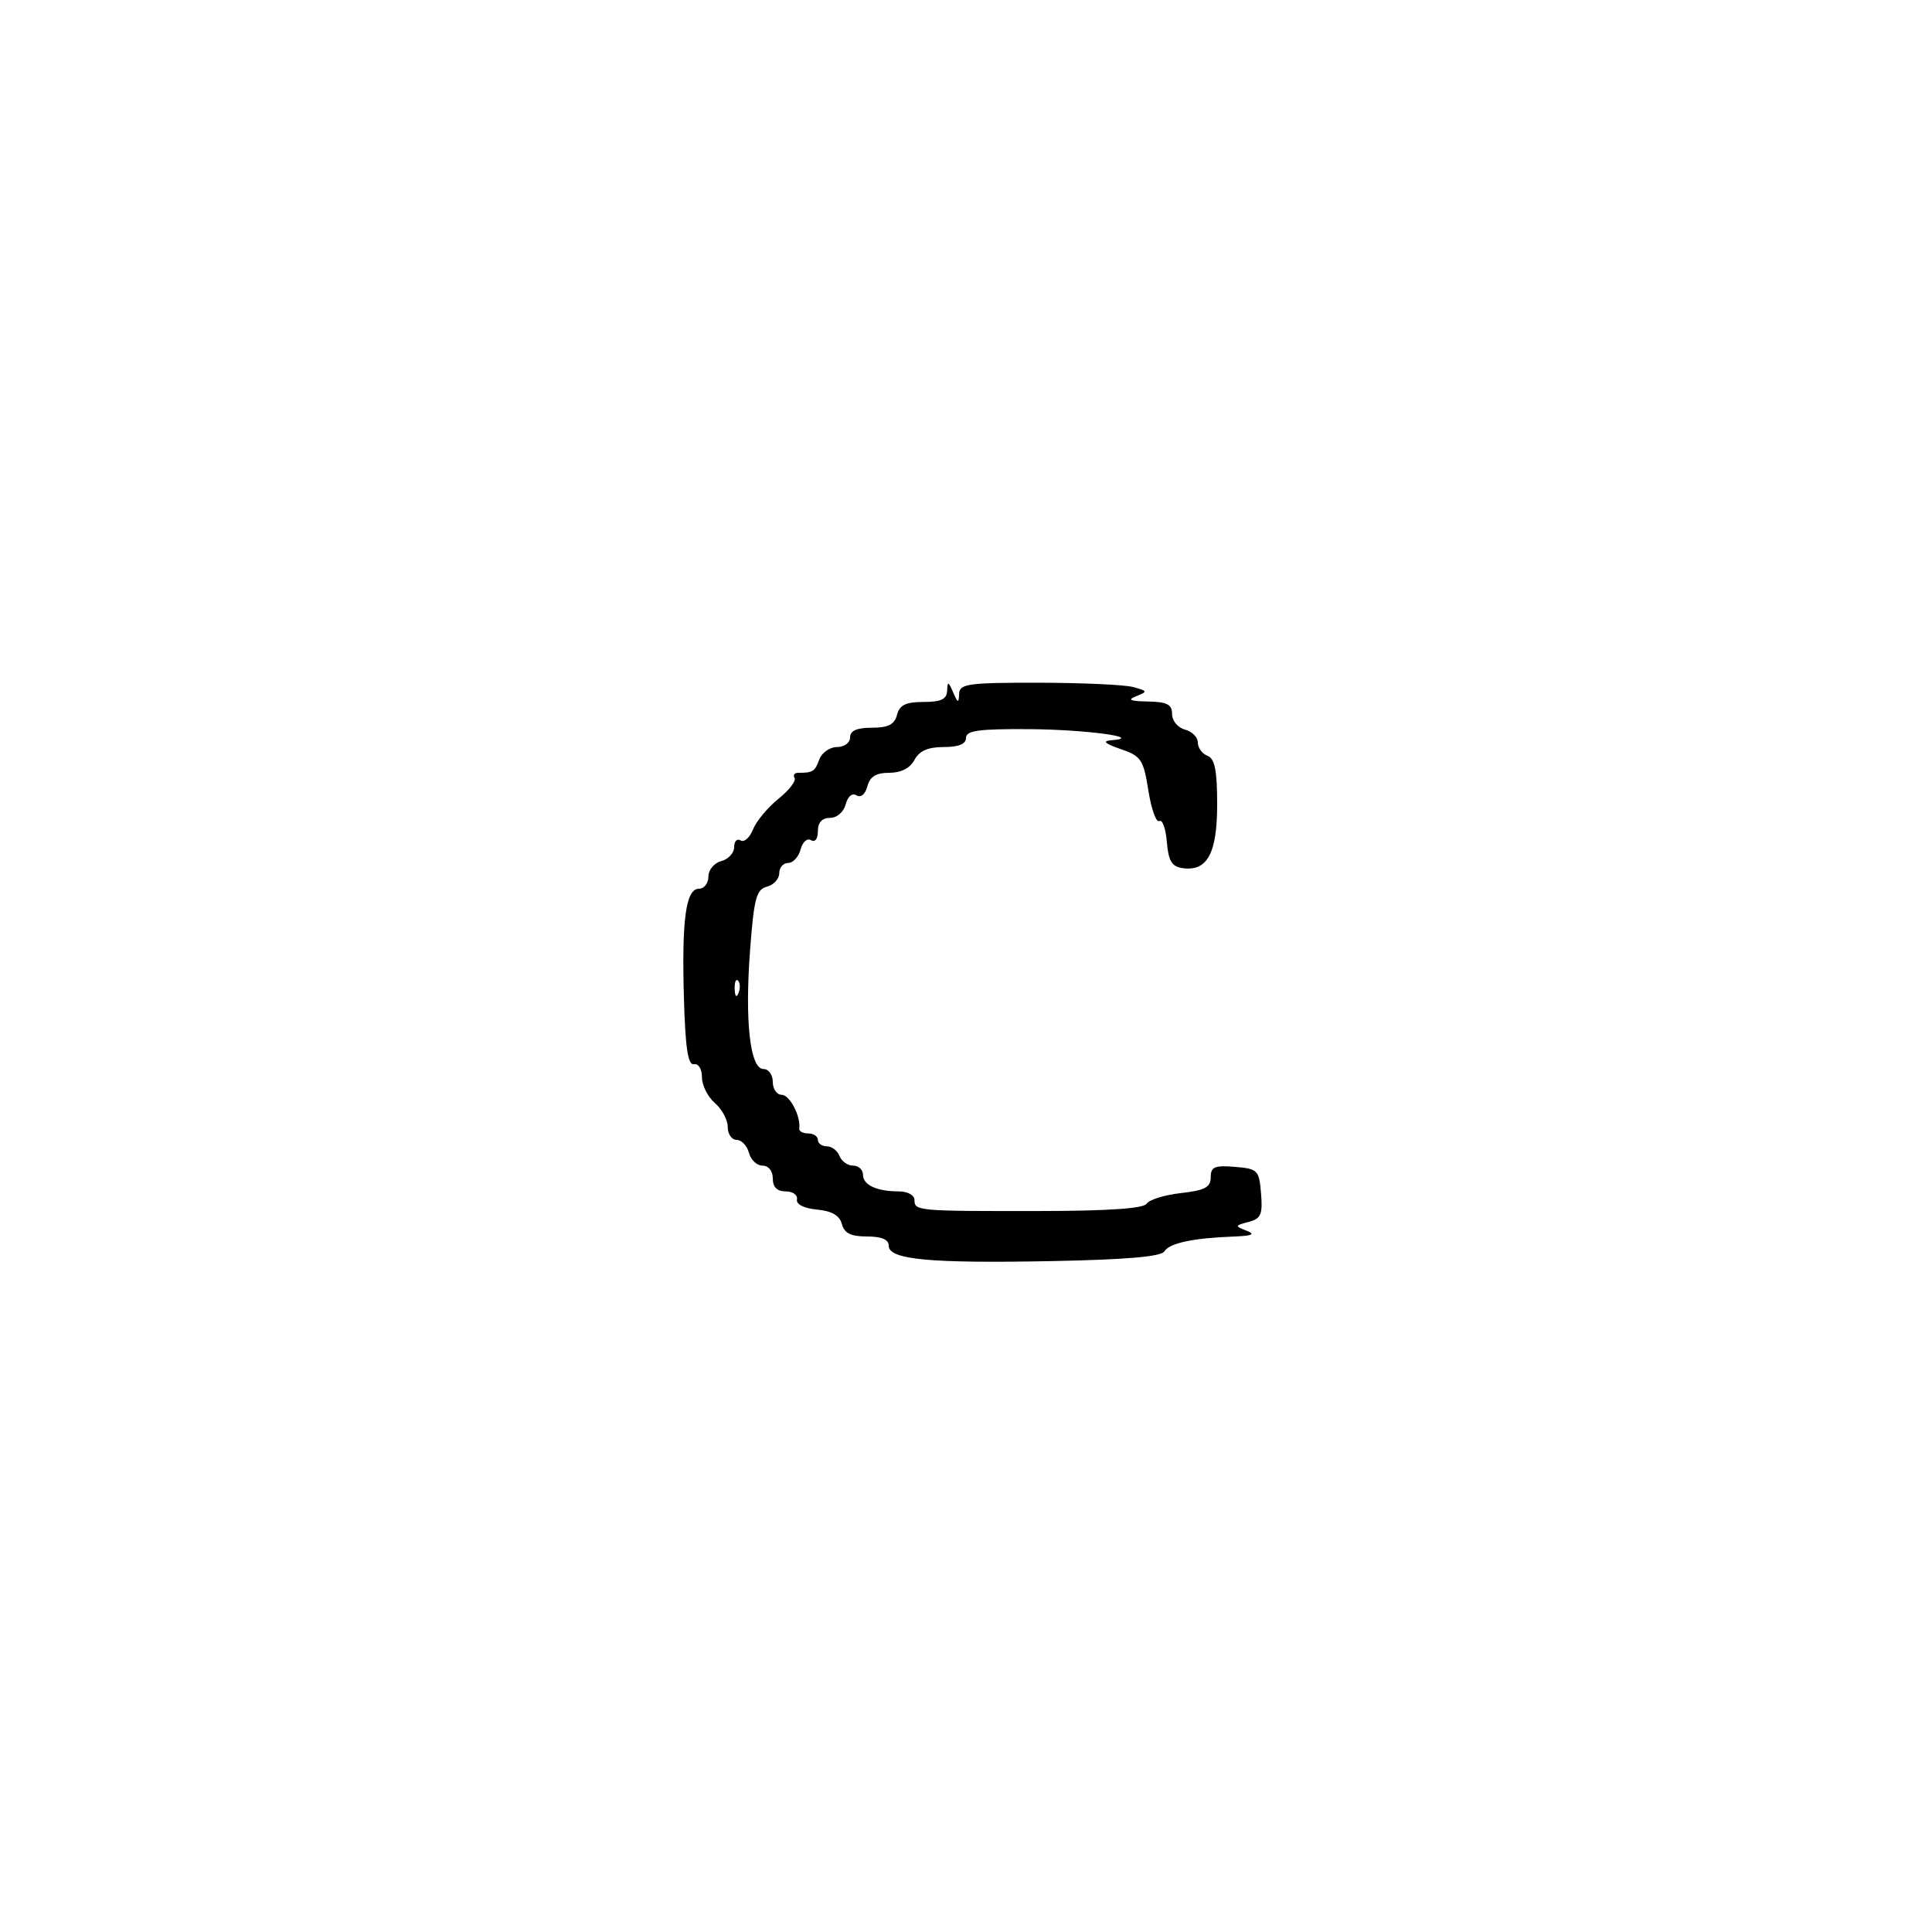 <svg xmlns="http://www.w3.org/2000/svg" width="300" height="300" viewBox="0 0 300 300" version="1.1">
  <defs/>
  <path d="M147.07,107.25 C147.13,105.754 147.265,105.79 148,107.5 C148.735,109.21 148.87,109.246 148.93,107.75 C148.993,106.182 150.271,106.001 161.25,106.014 C167.988,106.021 174.601,106.322 175.946,106.682 C178.212,107.288 178.249,107.392 176.446,108.098 C174.994,108.666 175.451,108.877 178.25,108.93 C181.231,108.986 182,109.386 182,110.883 C182,111.926 182.893,113 184,113.29 C185.1,113.577 186,114.482 186,115.299 C186,116.117 186.675,117.045 187.5,117.362 C188.635,117.797 189,119.633 189,124.897 C189,132.524 187.466,135.351 183.625,134.803 C181.956,134.565 181.433,133.69 181.188,130.729 C181.017,128.655 180.49,127.197 180.016,127.49 C179.543,127.782 178.78,125.654 178.32,122.761 C177.551,117.923 177.202,117.404 173.992,116.306 C171.592,115.486 171.125,115.064 172.5,114.957 C177.89,114.536 168.637,113.276 159.75,113.221 C151.966,113.172 150,113.446 150,114.58 C150,115.533 148.862,116 146.535,116 C144.094,116 142.754,116.591 142,118 C141.314,119.281 139.906,120 138.081,120 C136.029,120 135.08,120.587 134.684,122.101 C134.359,123.342 133.67,123.914 133,123.5 C132.33,123.086 131.641,123.658 131.316,124.899 C131.003,126.096 129.956,127 128.883,127 C127.649,127 127,127.709 127,129.059 C127,130.264 126.557,130.844 125.933,130.458 C125.345,130.095 124.619,130.743 124.316,131.899 C124.014,133.055 123.144,134 122.383,134 C121.623,134 121,134.717 121,135.594 C121,136.47 120.139,137.412 119.086,137.688 C117.441,138.118 117.074,139.502 116.469,147.57 C115.638,158.654 116.472,166 118.561,166 C119.353,166 120,166.9 120,168 C120,169.1 120.623,170 121.383,170 C122.631,170 124.379,173.369 124.108,175.25 C124.049,175.662 124.675,176 125.5,176 C126.325,176 127,176.45 127,177 C127,177.55 127.627,178 128.393,178 C129.159,178 130.045,178.675 130.362,179.5 C130.678,180.325 131.626,181 132.469,181 C133.311,181 134,181.627 134,182.393 C134,184.005 136.13,185 139.582,185 C140.93,185 142,185.59 142,186.333 C142,188.035 142.412,188.071 161.433,188.047 C172.112,188.033 177.594,187.657 178.059,186.904 C178.441,186.287 180.833,185.548 183.376,185.261 C187.098,184.842 188,184.363 188,182.81 C188,181.19 188.605,180.929 191.75,181.19 C195.311,181.484 195.516,181.693 195.815,185.327 C196.084,188.592 195.798,189.24 193.868,189.745 C191.728,190.304 191.712,190.377 193.554,191.098 C194.997,191.663 194.466,191.899 191.5,192.012 C185.212,192.252 181.599,193.03 180.807,194.315 C180.305,195.13 174.838,195.601 163.288,195.823 C144.319,196.189 138,195.593 138,193.439 C138,192.471 136.893,192 134.617,192 C132.116,192 131.102,191.497 130.729,190.072 C130.382,188.745 129.177,188.043 126.862,187.822 C124.83,187.627 123.599,187.005 123.75,186.25 C123.888,185.563 123.1,185 122,185 C120.667,185 120,184.333 120,183 C120,181.837 119.333,181 118.406,181 C117.53,181 116.577,180.1 116.29,179 C116.002,177.9 115.144,177 114.383,177 C113.623,177 113,176.096 113,174.99 C113,173.885 112.1,172.21 111,171.268 C109.9,170.326 109,168.531 109,167.278 C109,165.989 108.457,165.109 107.75,165.25 C106.828,165.434 106.421,162.742 106.199,155 C105.848,142.727 106.5,138 108.545,138 C109.345,138 110,137.152 110,136.117 C110,135.074 110.893,134 112,133.71 C113.1,133.423 114,132.444 114,131.535 C114,130.626 114.451,130.161 115.002,130.501 C115.553,130.842 116.414,130.081 116.916,128.81 C117.417,127.54 119.19,125.402 120.855,124.059 C122.52,122.717 123.657,121.255 123.382,120.809 C123.107,120.364 123.359,120 123.941,120 C126.23,120 126.524,119.815 127.218,117.94 C127.613,116.873 128.85,116 129.968,116 C131.108,116 132,115.341 132,114.5 C132,113.462 133.043,113 135.383,113 C137.926,113 138.897,112.503 139.29,111 C139.69,109.468 140.654,109 143.406,109 C146.135,109 147.017,108.579 147.07,107.25 Z M114.079,153.583 C114.127,154.748 114.364,154.985 114.683,154.188 C114.972,153.466 114.936,152.603 114.604,152.271 C114.272,151.939 114.036,152.529 114.079,153.583 Z"/>
</svg>

